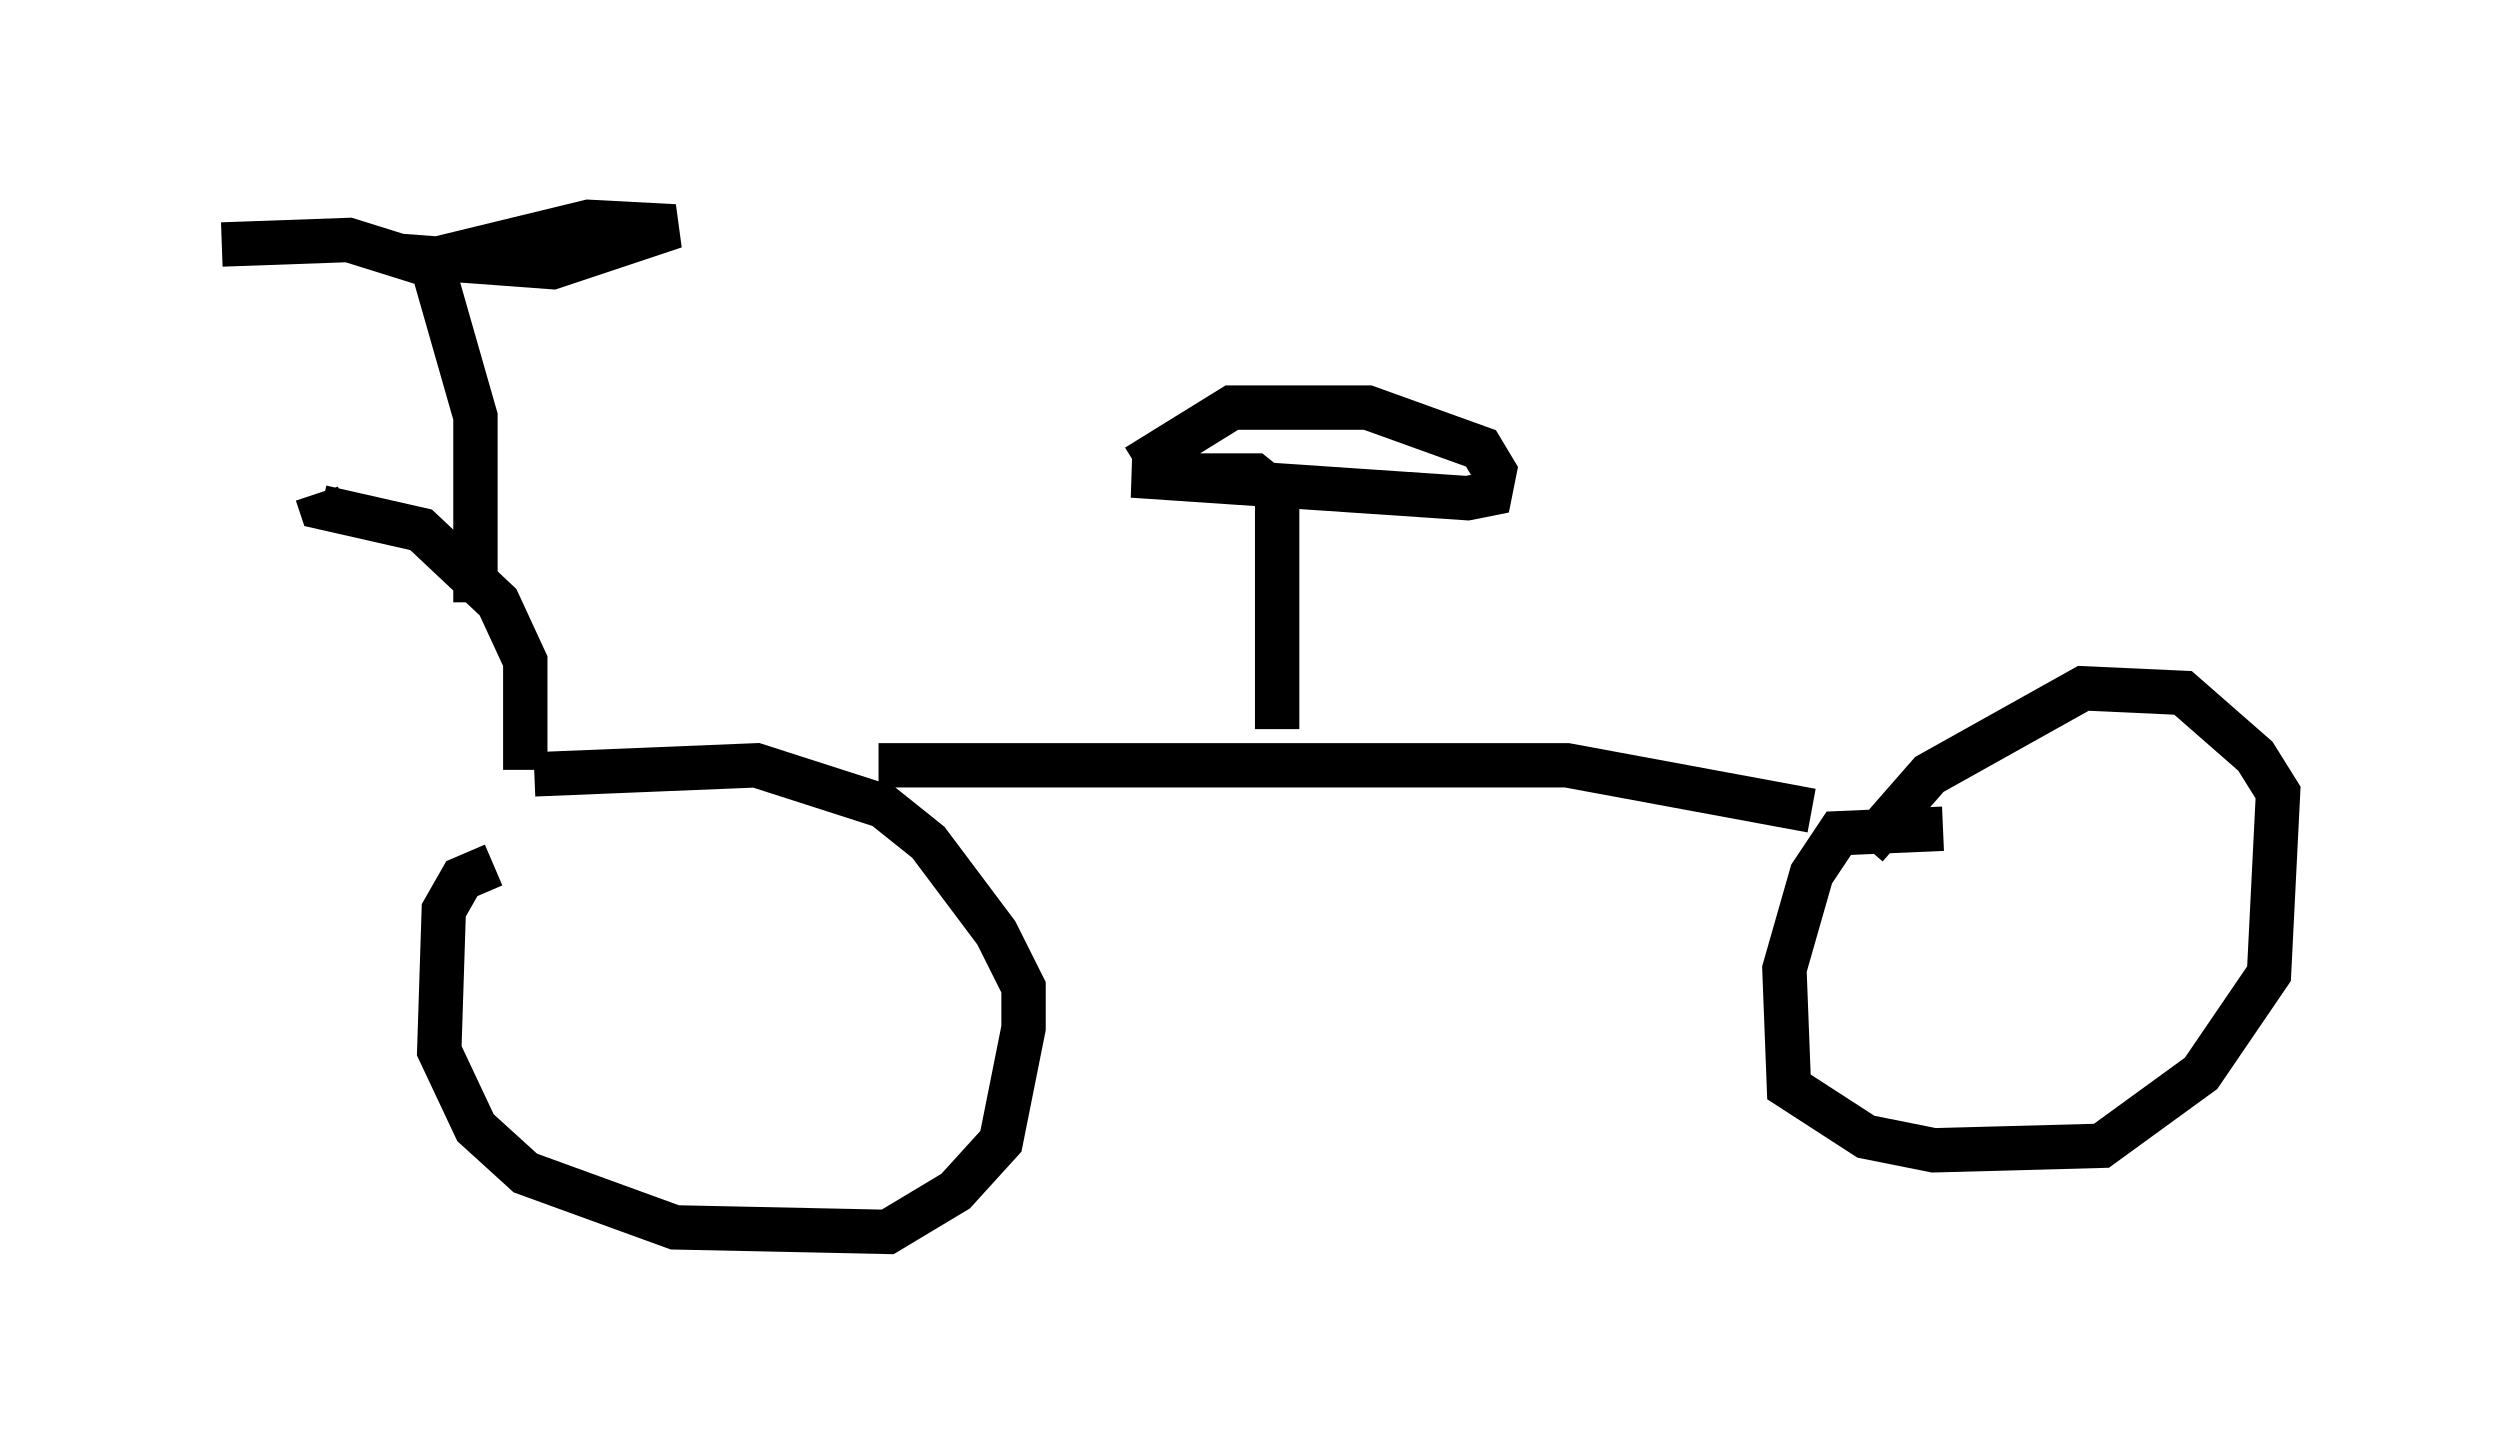 <?xml version="1.0" encoding="utf-8" ?>
<svg baseProfile="full" height="32.765" version="1.1" width="56.346" xmlns="http://www.w3.org/2000/svg" xmlns:ev="http://www.w3.org/2001/xml-events" xmlns:xlink="http://www.w3.org/1999/xlink"><defs /><rect fill="white" height="32.765" width="56.346" x="0" y="0" /><path d="M15.617, 19.496 m-4.492, 0.0 l-0.715, 0.306 -0.408, 0.715 l-0.102, 3.165 0.817, 1.735 l1.123, 1.021 3.369, 1.225 l4.798, 0.102 1.531, -0.919 l1.021, -1.123 0.51, -2.552 l0.0, -0.919 -0.613, -1.225 l-1.531, -2.042 -1.021, -0.817 l-2.858, -0.919 -5.002, 0.204 m31.748, 1.225 l-2.348, 0.102 -0.613, 0.919 l-0.613, 2.144 0.102, 2.654 l1.735, 1.123 1.531, 0.306 l3.777, -0.102 2.246, -1.633 l1.531, -2.246 0.204, -4.083 l-0.51, -0.817 -1.633, -1.429 l-2.246, -0.102 -3.471, 1.94 l-1.429, 1.633 m-22.254, -1.838 l15.517, 0.0 5.513, 1.021 m-28.992, -0.919 l0.0, -2.45 -0.613, -1.327 l-1.735, -1.633 -2.246, -0.51 l-0.102, -0.306 m3.573, 2.45 l0.0, -4.185 -1.021, -3.573 l2.756, 0.204 2.756, -0.919 l-1.94, -0.102 -3.777, 0.919 l-1.633, -0.51 -2.858, 0.102 m23.786, 10.923 l0.0, -5.308 -0.51, -0.408 l-2.756, 0.0 7.554, 0.51 l0.51, -0.102 0.102, -0.51 l-0.306, -0.51 -2.552, -0.919 l-3.063, 0.0 -2.144, 1.327 " fill="none" stroke="black" stroke-width="1" /></svg>